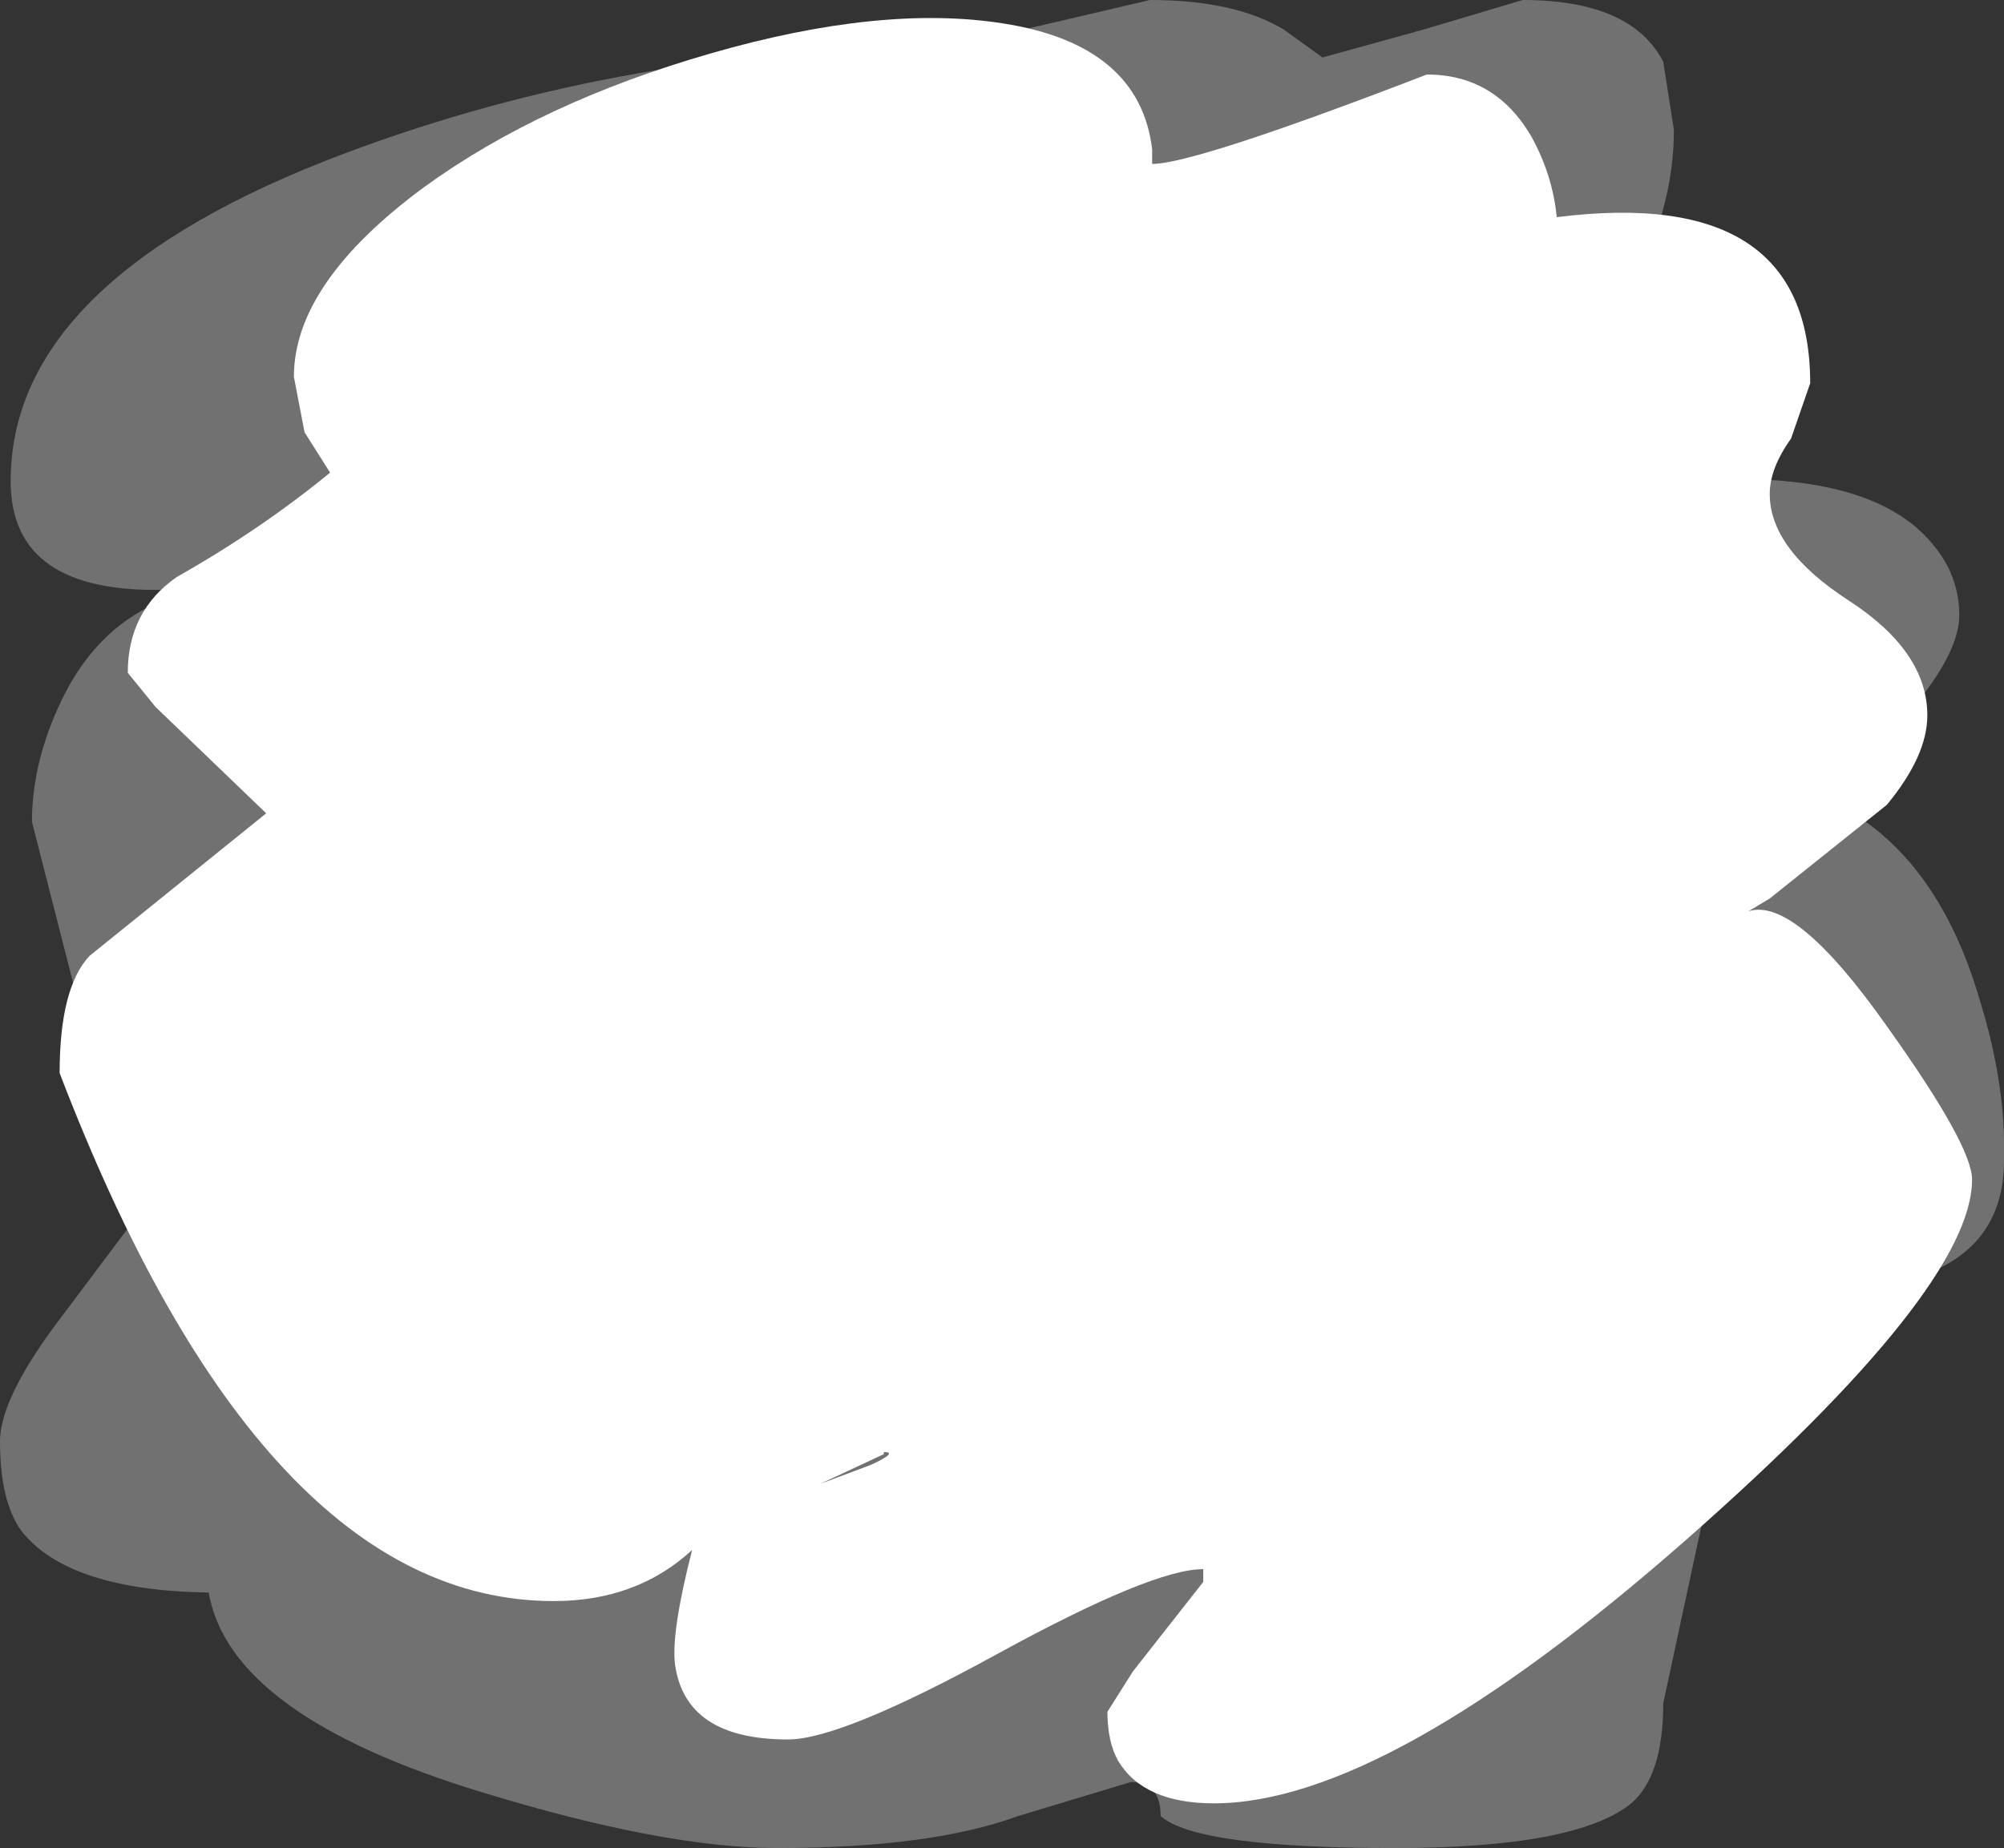 <?xml version="1.0" encoding="UTF-8" standalone="no"?>
<svg xmlns:xlink="http://www.w3.org/1999/xlink" height="43.4px" width="47.05px" xmlns="http://www.w3.org/2000/svg">
  <rect width="100%" height="100%" fill="#333333" stroke="none"/>
  <g transform="matrix(1.0, 0.0, 0.0, 1.0, 24.5, 20.35)">
    <path d="M14.55 -18.9 L14.8 -17.3 Q14.8 -15.4 13.75 -13.5 15.95 -12.7 16.35 -11.35 16.55 -10.7 16.25 -9.25 L16.05 -9.1 Q19.55 -9.15 20.85 -7.6 21.5 -6.85 21.5 -5.9 21.5 -5.1 20.55 -3.9 19.5 -2.65 18.0 -1.75 20.9 -0.65 22.0 3.2 22.6 5.15 22.55 6.9 22.55 8.65 21.1 9.4 17.95 10.7 14.5 12.55 L15.25 13.6 15.55 15.0 14.55 19.65 Q14.55 21.35 13.8 22.0 12.5 23.05 8.25 23.05 3.6 23.05 2.75 22.3 2.75 21.5 2.05 21.5 L-0.6 22.3 Q-2.65 23.05 -6.25 23.05 -8.9 23.05 -13.15 21.75 -19.1 19.95 -19.6 17.05 -22.9 17.0 -24.0 15.6 -24.5 14.9 -24.5 13.5 -24.5 12.45 -23.0 10.5 L-21.5 8.5 Q-21.5 7.9 -22.6 3.45 L-23.75 -1.05 Q-23.75 -2.35 -23.15 -3.7 -22.4 -5.4 -21.0 -6.1 L-20.6 -6.5 Q-24.25 -6.4 -24.25 -9.05 -24.25 -13.8 -16.4 -16.75 -9.75 -19.25 -2.25 -19.25 L0.15 -19.8 2.5 -20.35 Q4.5 -20.35 5.65 -19.65 L6.55 -19.0 8.9 -19.65 11.25 -20.35 Q13.8 -20.35 14.55 -18.9" fill="#ffffff" fill-opacity="0.302" fill-rule="evenodd" stroke="none"/>
    <path d="M2.55 -16.5 Q3.55 -16.5 9.0 -18.6 10.6 -18.6 11.45 -17.15 11.95 -16.25 12.05 -15.25 18.0 -16.0 18.0 -11.35 L17.55 -10.05 Q17.05 -9.35 17.05 -8.75 17.05 -7.45 18.9 -6.25 20.75 -5.05 20.75 -3.55 20.75 -2.6 19.8 -1.45 L17.05 0.75 16.55 1.05 Q17.65 0.7 19.8 3.75 21.8 6.55 21.8 7.35 21.8 9.9 15.1 15.8 8.05 22.0 4.0 22.0 2.35 22.0 1.75 21.0 1.5 20.55 1.5 19.85 L2.1 18.9 3.75 16.8 3.75 16.5 Q2.55 16.5 -1.1 18.5 -4.75 20.5 -6.0 20.5 -8.4 20.5 -8.65 18.75 -8.75 18.0 -8.25 16.05 -9.55 17.25 -11.5 17.25 -18.35 17.25 -23.1 4.85 -23.1 2.85 -22.4 2.1 L-18.25 -1.25 -20.85 -3.75 -21.5 -4.55 Q-21.5 -6.0 -20.35 -6.8 -18.4 -7.9 -16.75 -9.25 L-17.35 -10.2 -17.6 -11.5 Q-17.6 -13.7 -14.55 -15.95 -11.8 -17.95 -7.8 -19.1 -3.8 -20.25 -0.95 -19.8 2.25 -19.3 2.55 -16.85 L2.55 -16.5 M-3.75 13.8 L-5.25 14.5 -4.05 14.05 Q-3.4 13.75 -3.75 13.75 L-3.75 13.8" fill="#ffffff" fill-rule="evenodd" stroke="none"/>
  </g>
</svg>
